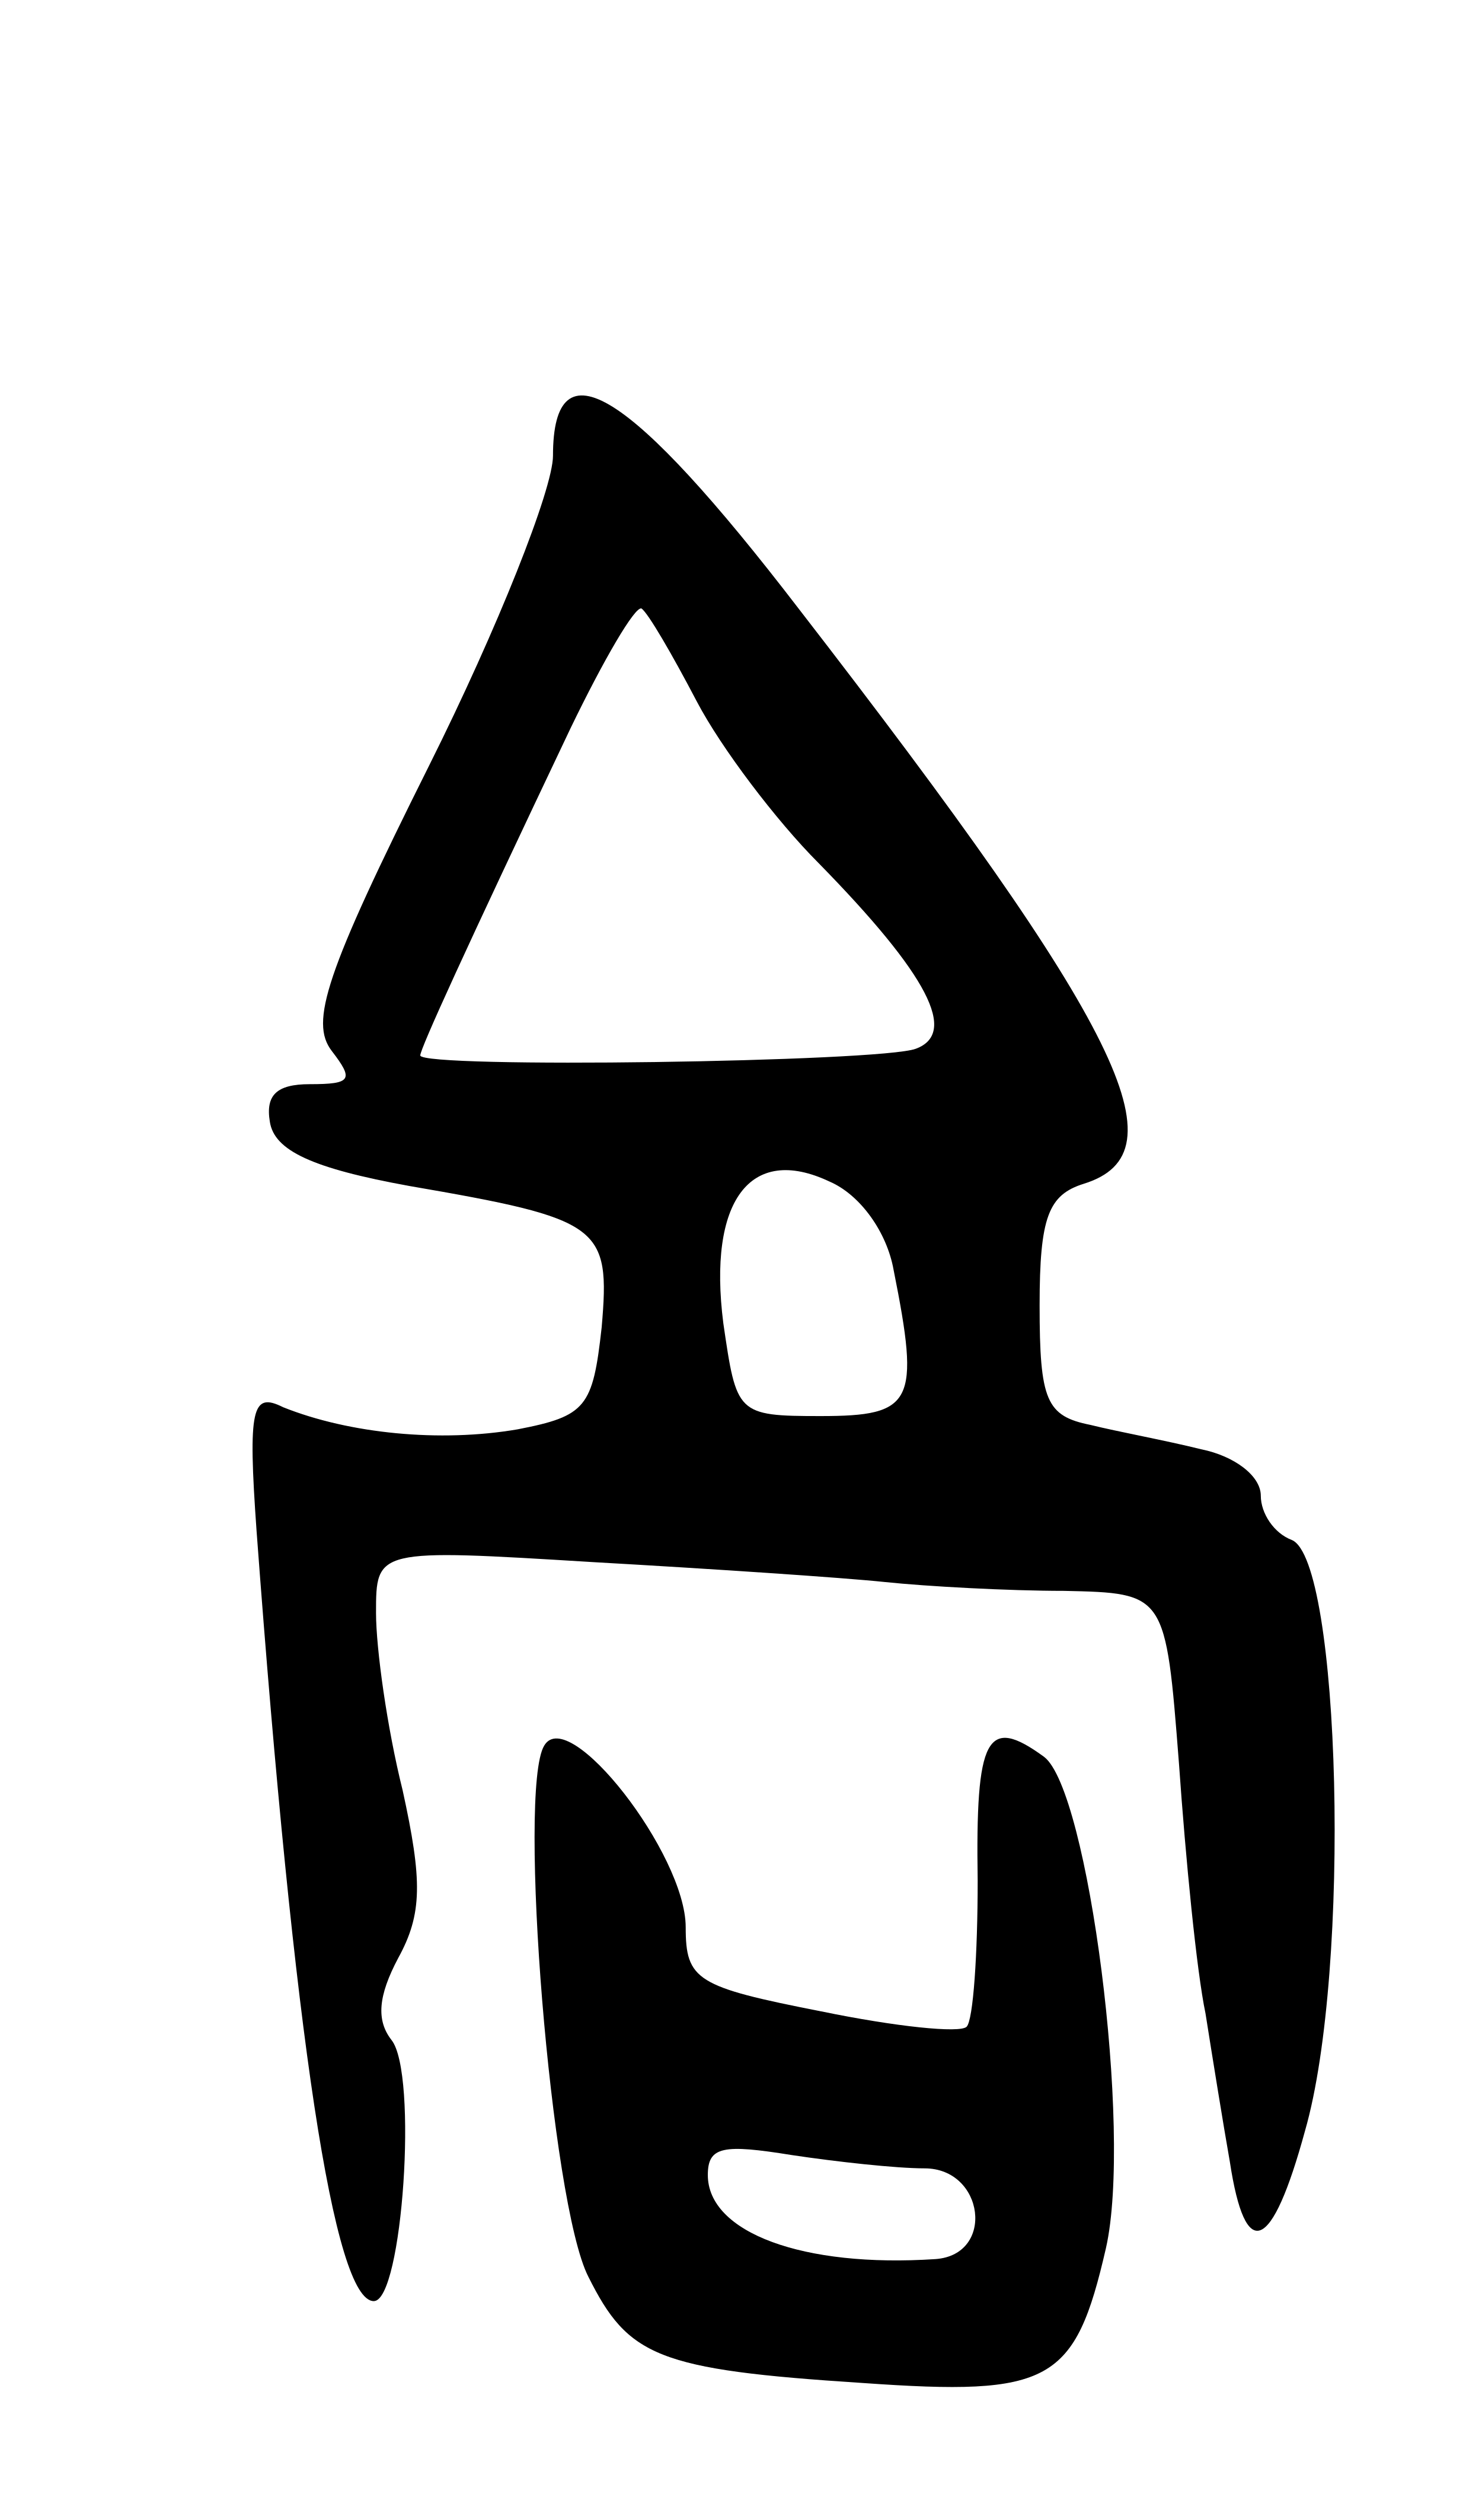 <svg version="1.0" xmlns="http://www.w3.org/2000/svg"
 width="67pt" height="113pt" viewBox="0 0 67 113"
 preserveAspectRatio="xMidYMid meet">
<g transform="translate(0,113) scale(0.1,-0.1)"
fill="#000000" stroke="none">
<path d="M250 924 c0 -15 -25 -78 -56 -140 -47 -94 -54 -116 -44 -129 10 -13
9 -15 -10 -15 -15 0 -20 -5 -18 -17 2 -13 19 -21 63 -29 87 -15 91 -18 87 -64
-4 -36 -7 -40 -38 -46 -35 -6 -76 -2 -106 10 -14 7 -16 0 -12 -56 17 -229 35
-348 53 -348 13 0 20 103 8 118 -7 9 -6 20 3 37 11 20 11 35 2 76 -7 28 -12
64 -12 80 0 29 0 29 98 23 53 -3 113 -7 132 -9 19 -2 56 -4 81 -4 46 -1 46 -1
52 -78 3 -43 8 -94 12 -113 3 -19 8 -50 11 -67 7 -46 19 -41 34 14 21 73 16
258 -6 267 -8 3 -14 12 -14 20 0 9 -12 18 -27 21 -16 4 -38 8 -50 11 -20 4
-23 11 -23 54 0 40 4 50 20 55 45 14 18 70 -129 260 -76 99 -111 121 -111 69z
m65 -111 c11 -21 36 -54 55 -73 50 -51 63 -77 44 -84 -16 -6 -224 -9 -224 -3
0 3 20 47 68 148 15 31 29 55 32 54 3 -2 14 -21 25 -42z m89 -257 c12 -60 9
-66 -33 -66 -38 0 -38 1 -44 42 -7 55 12 81 48 64 14 -6 26 -23 29 -40z"/>
<path d="M246 341 c-12 -20 3 -207 20 -240 18 -36 31 -42 124 -48 85 -6 96 0
110 61 12 53 -8 207 -28 222 -26 19 -31 9 -30 -56 0 -33 -2 -63 -5 -66 -3 -3
-32 0 -66 7 -56 11 -61 14 -61 38 0 33 -53 101 -64 82z m172 -191 c27 0 32
-39 5 -41 -60 -4 -103 12 -103 38 0 13 7 14 38 9 20 -3 47 -6 60 -6z"/>
</g>
</svg>
